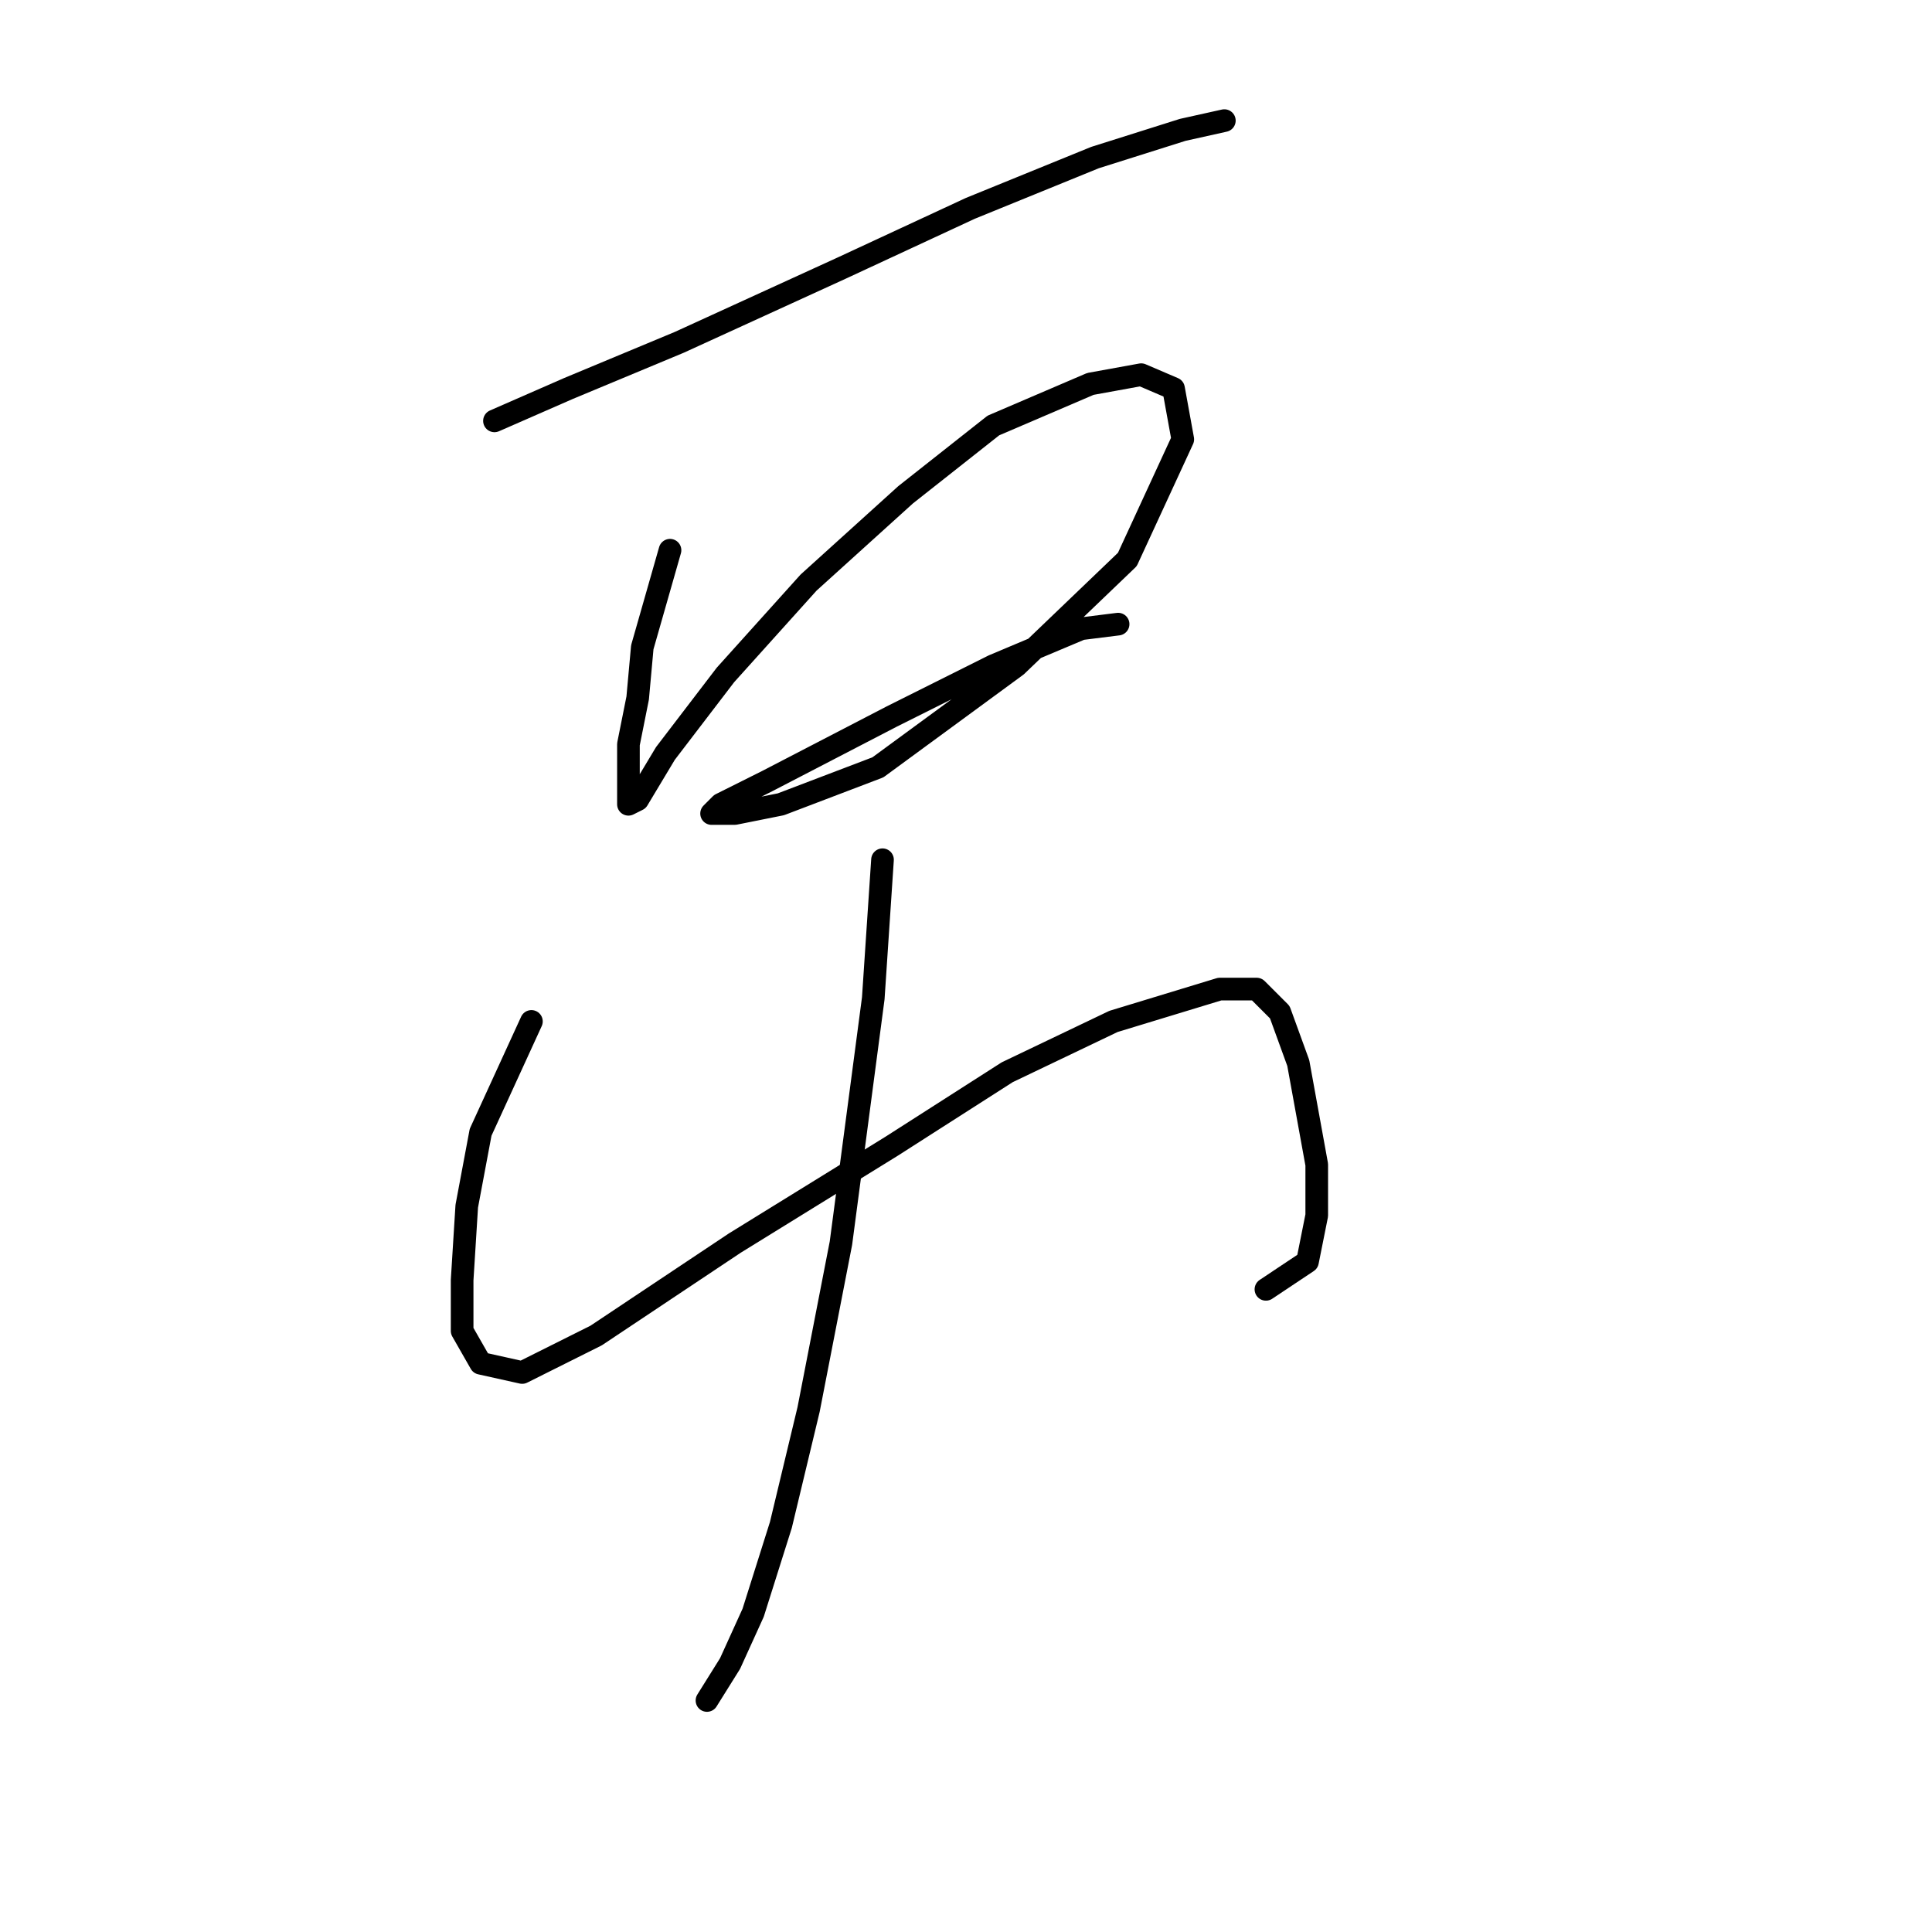 <?xml version="1.0" standalone="no"?>
    <svg width="256" height="256" xmlns="http://www.w3.org/2000/svg" version="1.1">
    <polyline stroke="black" stroke-width="3" stroke-linecap="round" fill="transparent" stroke-linejoin="round" points="65.519 55.768 75.313 51.483 90.004 45.362 111.428 35.568 128.567 27.611 145.094 20.878 156.724 17.205 162.233 15.981 162.233 15.981 " />
        <polyline stroke="black" stroke-width="3" stroke-linecap="round" fill="transparent" stroke-linejoin="round" points="88.78 72.907 85.107 85.762 84.495 92.495 83.271 98.616 83.271 104.125 83.271 106.573 84.495 105.961 88.168 99.84 96.125 89.434 107.143 77.192 119.997 65.562 131.628 56.38 144.482 50.871 151.215 49.647 155.5 51.483 156.724 58.216 149.379 74.131 134.688 88.21 116.325 101.677 103.47 106.573 97.349 107.798 94.289 107.798 95.513 106.573 101.634 103.513 118.161 94.943 131.628 88.21 143.258 83.313 148.155 82.701 148.155 82.701 " />
        <polyline stroke="black" stroke-width="3" stroke-linecap="round" fill="transparent" stroke-linejoin="round" points="70.416 135.343 63.683 150.033 61.847 159.827 61.235 169.621 61.235 176.354 63.683 180.639 69.192 181.863 78.986 176.966 97.349 164.724 118.161 151.87 133.464 142.076 147.543 135.343 161.621 131.058 166.518 131.058 169.579 134.119 172.027 140.852 174.475 154.318 174.475 161.052 173.251 167.173 167.742 170.845 167.742 170.845 " />
        <polyline stroke="black" stroke-width="3" stroke-linecap="round" fill="transparent" stroke-linejoin="round" points="116.937 113.919 115.713 132.282 111.428 164.724 107.143 186.76 103.47 202.063 99.798 213.693 96.737 220.427 93.677 225.323 93.677 225.323 " />
        </svg>